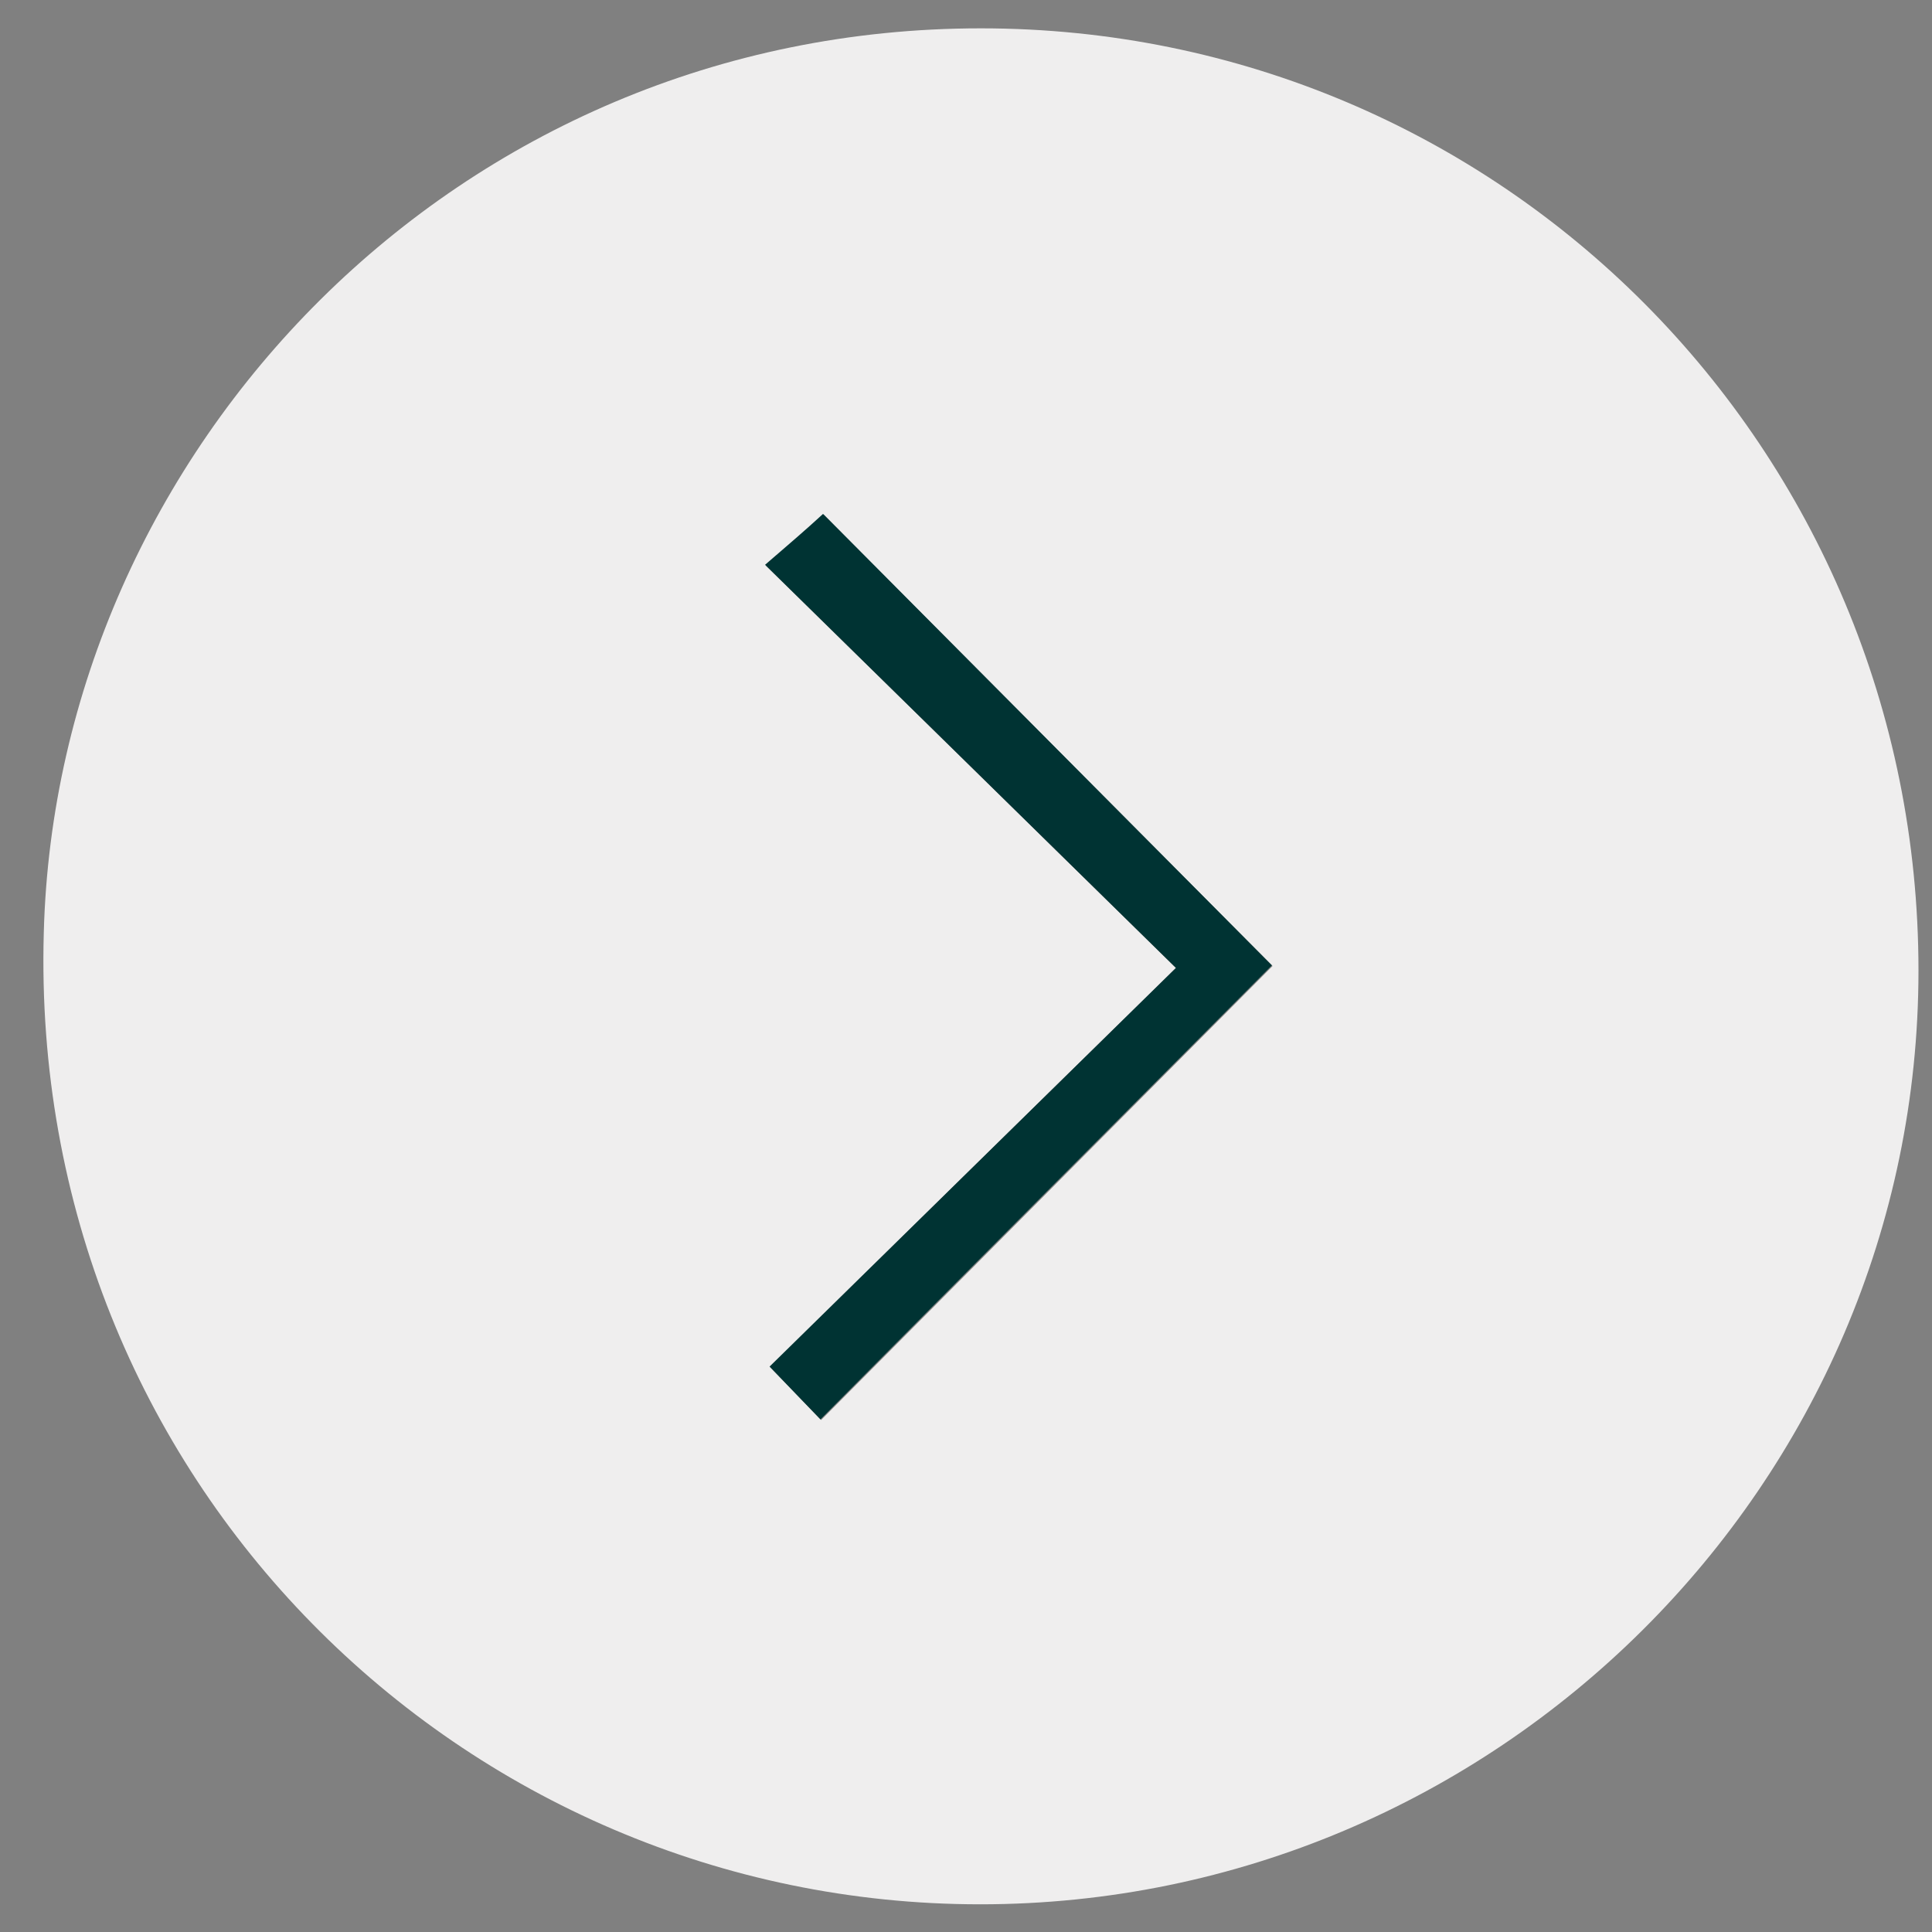 <?xml version="1.0" encoding="utf-8"?>
<!-- Generator: Adobe Illustrator 23.0.3, SVG Export Plug-In . SVG Version: 6.00 Build 0)  -->
<svg version="1.1" id="Layer_1" xmlns="http://www.w3.org/2000/svg" xmlns:xlink="http://www.w3.org/1999/xlink" x="0px" y="0px"
	 viewBox="0 0 300 300" style="enable-background:new 0 0 300 300;" xml:space="preserve">
<rect x="0" y="0" width="300" height="300" fill="#808080" stroke="none"/>
<style type="text/css">
	.st0{fill:#EFEEEE;}
	.st1{fill:#003333;}
</style>
<title>GCMK_4ikoner_master</title>
<g>
	<path class="st0" d="M152.3,4.4c80.7,0,145.6,65.2,145.6,146.3c0,79.8-65.7,145-145.7,145c-80.3,0-147.8-65.9-145.4-150.9
		C8.8,69.9,70.9,4.4,152.3,4.4z M182.6,150.3c-21.5,21.1-42.4,41.6-63,62c3,3.1,5.6,5.8,7.9,8.2c23.5-23.6,47.1-47.4,70.1-70.5
		c-23.2-23.3-46.7-47-69.7-70.1c-2.7,2.3-5.5,4.8-9,7.9C140,108.5,160.8,128.9,182.6,150.3z"/>
	<path class="st1" d="M182.6,150.3c-21.7-21.3-42.6-41.8-63.8-62.6c3.6-3.1,6.4-5.5,9-7.9c23,23.1,46.5,46.8,69.7,70.1
		c-23,23.1-46.6,46.8-70.1,70.5c-2.3-2.4-4.9-5.1-7.9-8.2C140.2,191.9,161.1,171.4,182.6,150.3z"/>
	<title>GCMK_4ikoner_master</title>
</g>
</svg>
